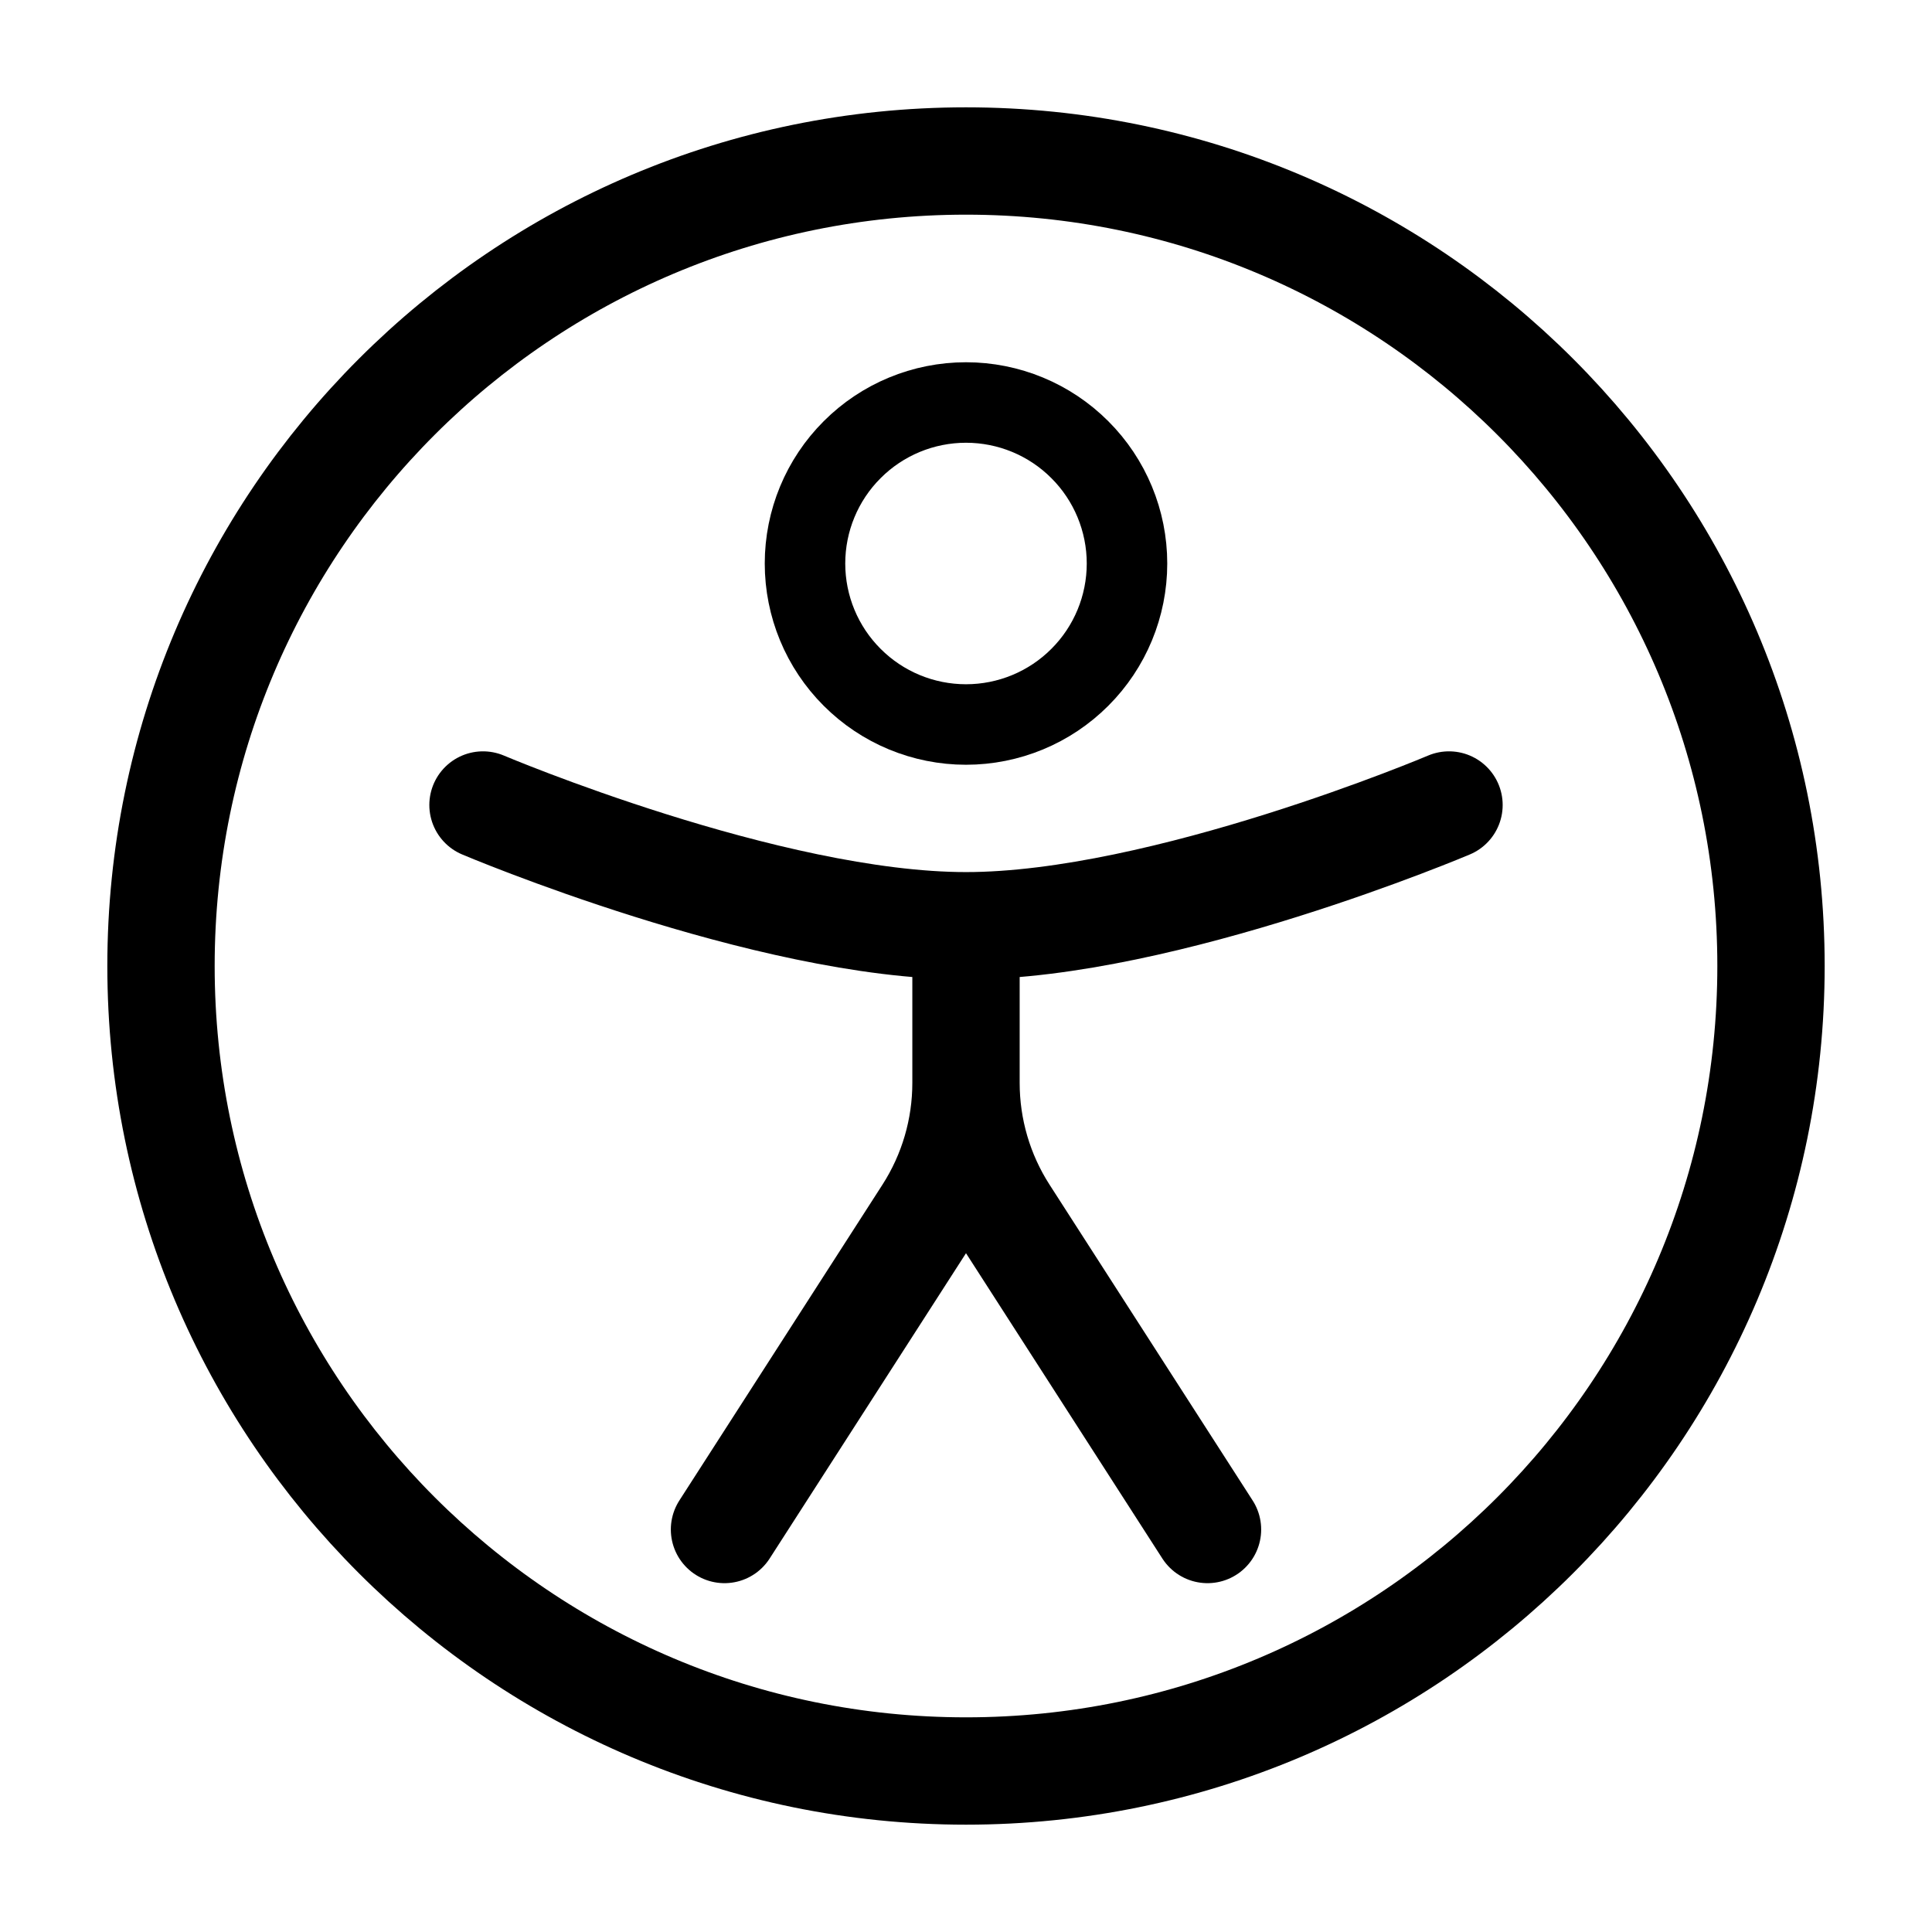 <svg width="36" height="36" viewBox="0 0 36 36" fill="none" xmlns="http://www.w3.org/2000/svg">
<path d="M18 33C26.284 33 33 26.284 33 18C33 9.716 26.284 3 18 3C9.716 3 3 9.716 3 18C3 26.284 9.716 33 18 33Z" stroke="currentColor" stroke-width="2"/>
<path d="M21 10.5C21 11.296 20.684 12.059 20.121 12.621C19.559 13.184 18.796 13.5 18 13.5C17.204 13.5 16.441 13.184 15.879 12.621C15.316 12.059 15 11.296 15 10.5C15 9.704 15.316 8.941 15.879 8.379C16.441 7.816 17.204 7.5 18 7.5C18.796 7.5 19.559 7.816 20.121 8.379C20.684 8.941 21 9.704 21 10.5Z" stroke="currentColor" stroke-width="1.5"/>
<path d="M27 15C27 15 21.695 17.25 18 17.25C14.306 17.25 9 15 9 15M18 18V20.178M18 20.178C18 21.041 18.247 21.886 18.714 22.613L22.5 28.5M18 20.178C18 21.041 17.753 21.886 17.286 22.613L13.5 28.5" stroke="currentColor" stroke-width="2" stroke-linecap="round"/>
</svg>
